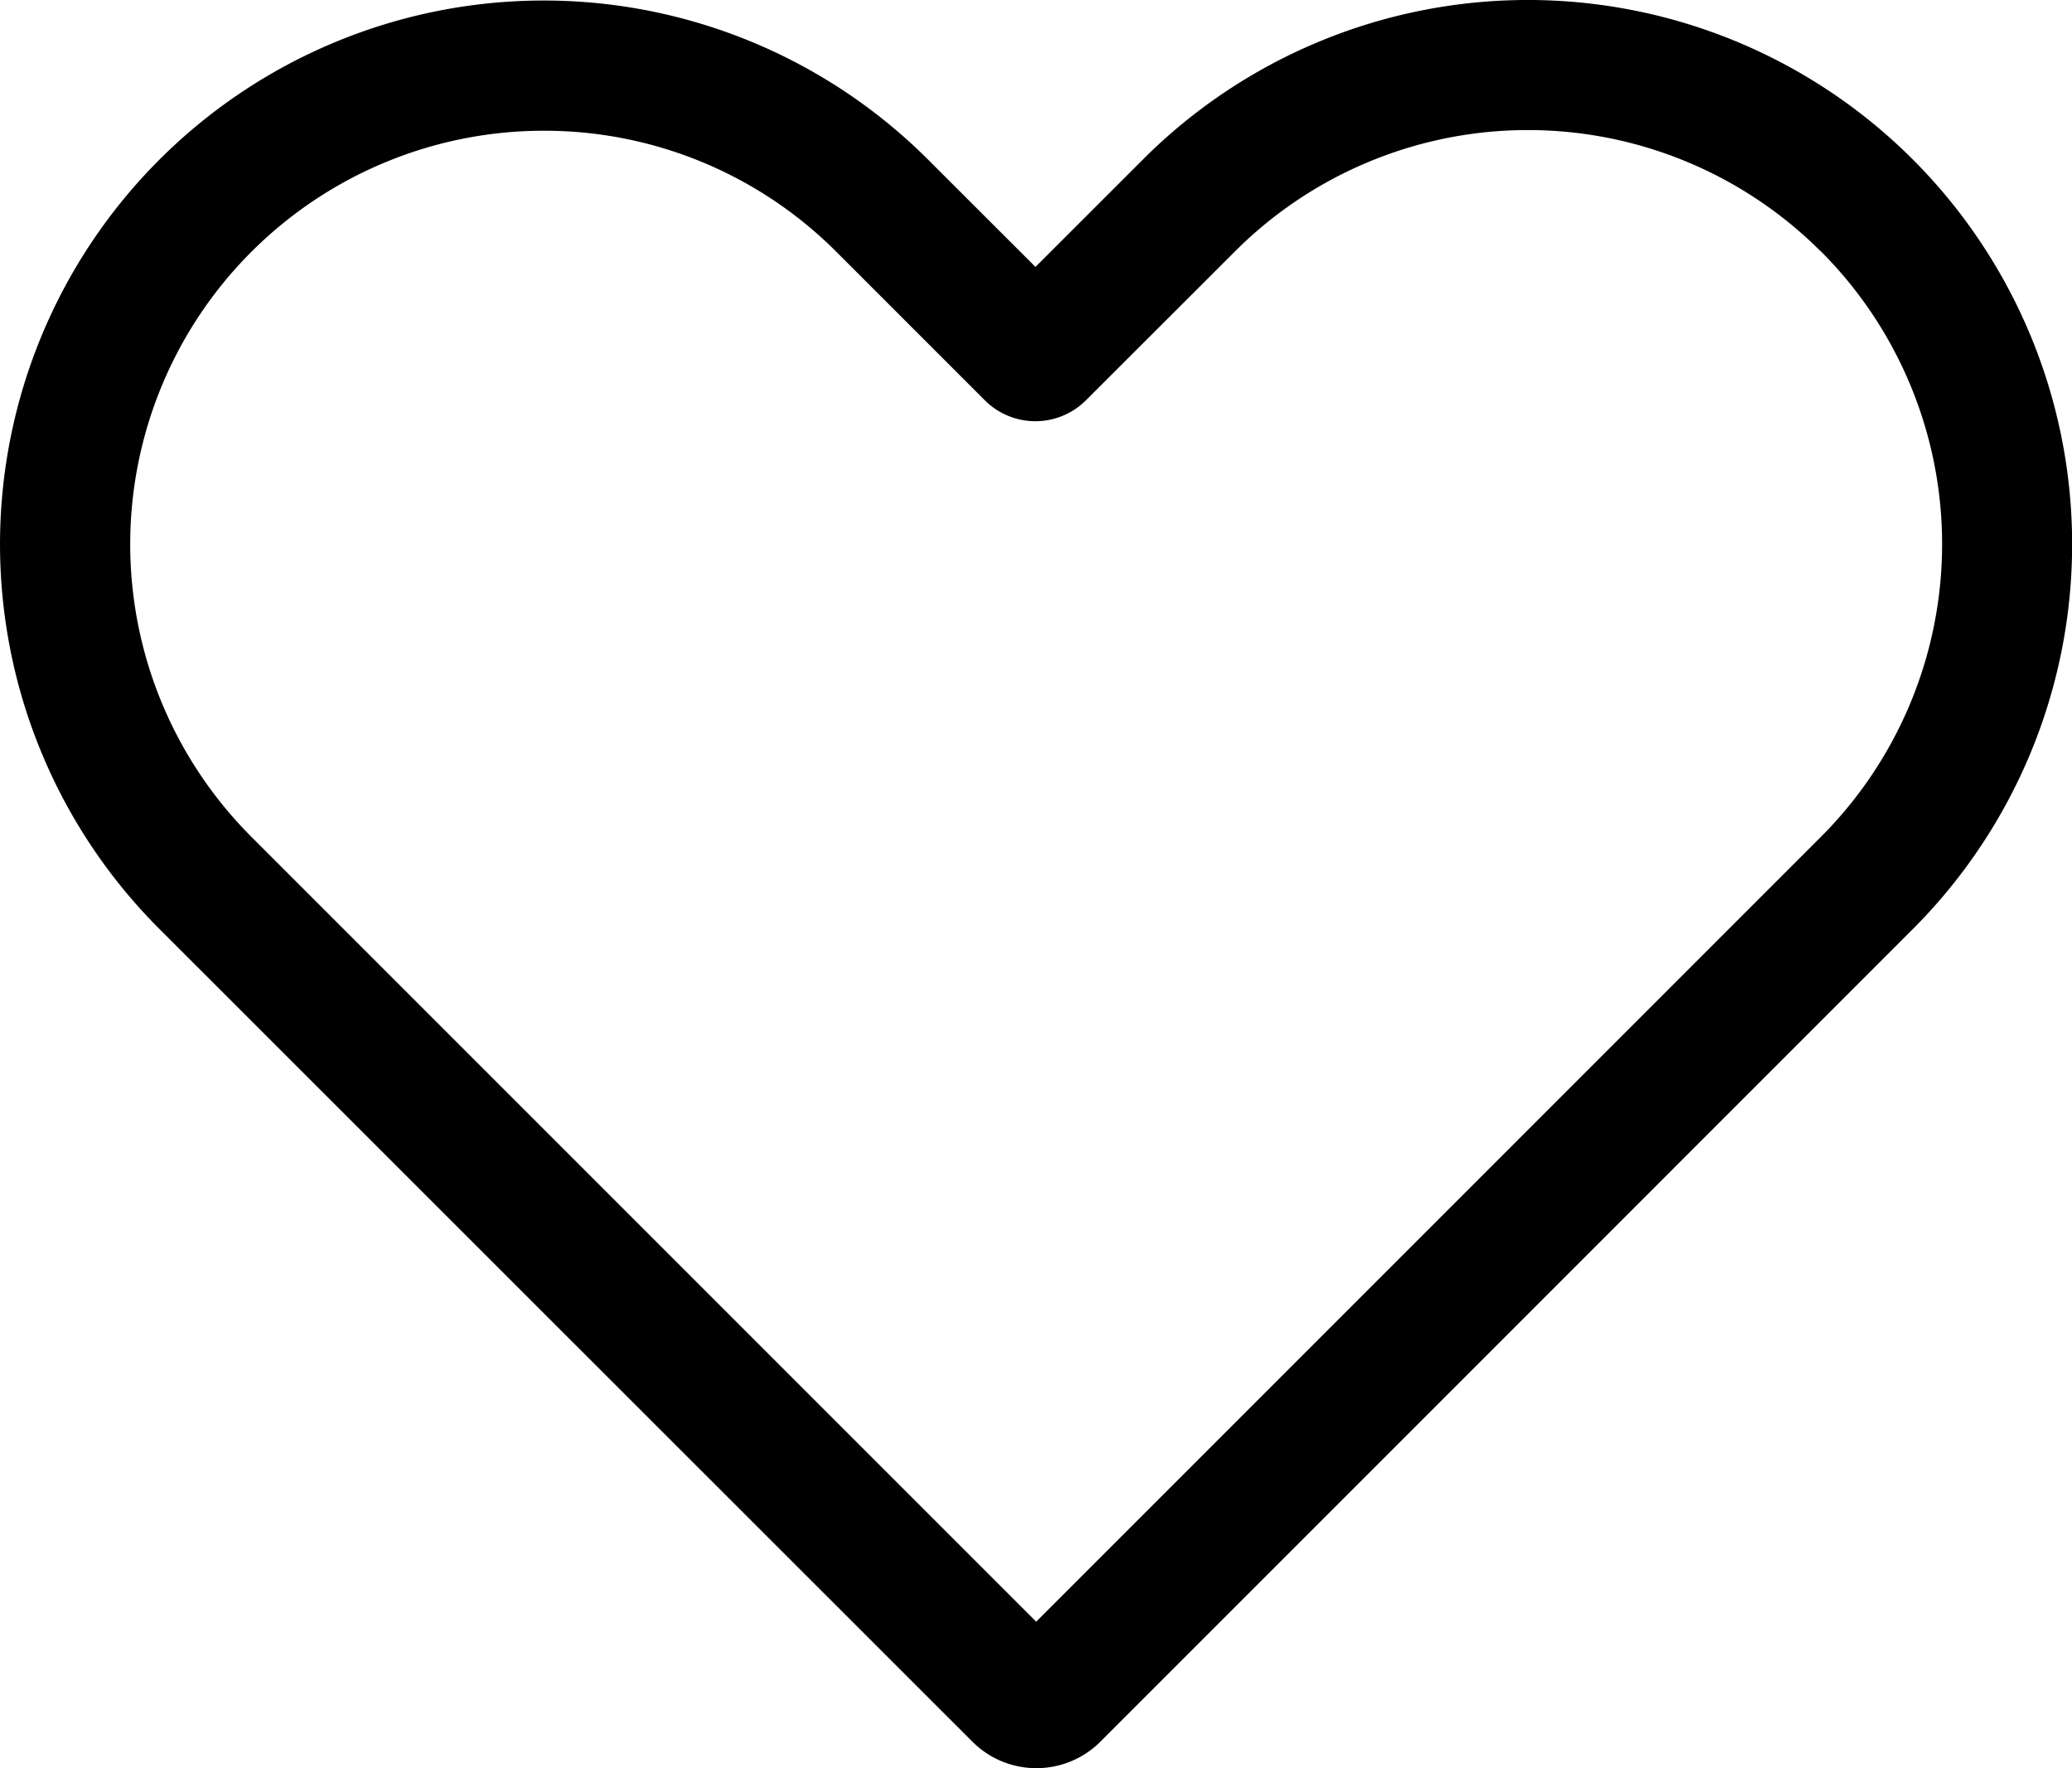 <svg xmlns="http://www.w3.org/2000/svg" width="35.108" height="29.956" viewBox="0 0 35.108 29.956">
  <g id="Heart-icon" transform="translate(0 0)">
    <path id="Heart-shape" d="M17.511,29.955a1.531,1.531,0,0,1-1.08-.449L2.654,15.735A9.213,9.213,0,1,1,15.683,2.705L17.5,4.52l1.829-1.828a9.223,9.223,0,0,1,13.029,0l.013.013a9.223,9.223,0,0,1,0,13.029L18.6,29.506a1.532,1.532,0,0,1-1.086.449ZM9.168,2.213a7.007,7.007,0,0,0-4.956,11.96l13.3,13.3,13.3-13.3a7.017,7.017,0,0,0,0-9.913L30.8,4.251a7.018,7.018,0,0,0-9.913,0L18.355,6.78a1.212,1.212,0,0,1-1.713,0L14.124,4.262A6.988,6.988,0,0,0,9.168,2.213Z" transform="translate(0.045 0.002)"/>
  </g>
</svg>
